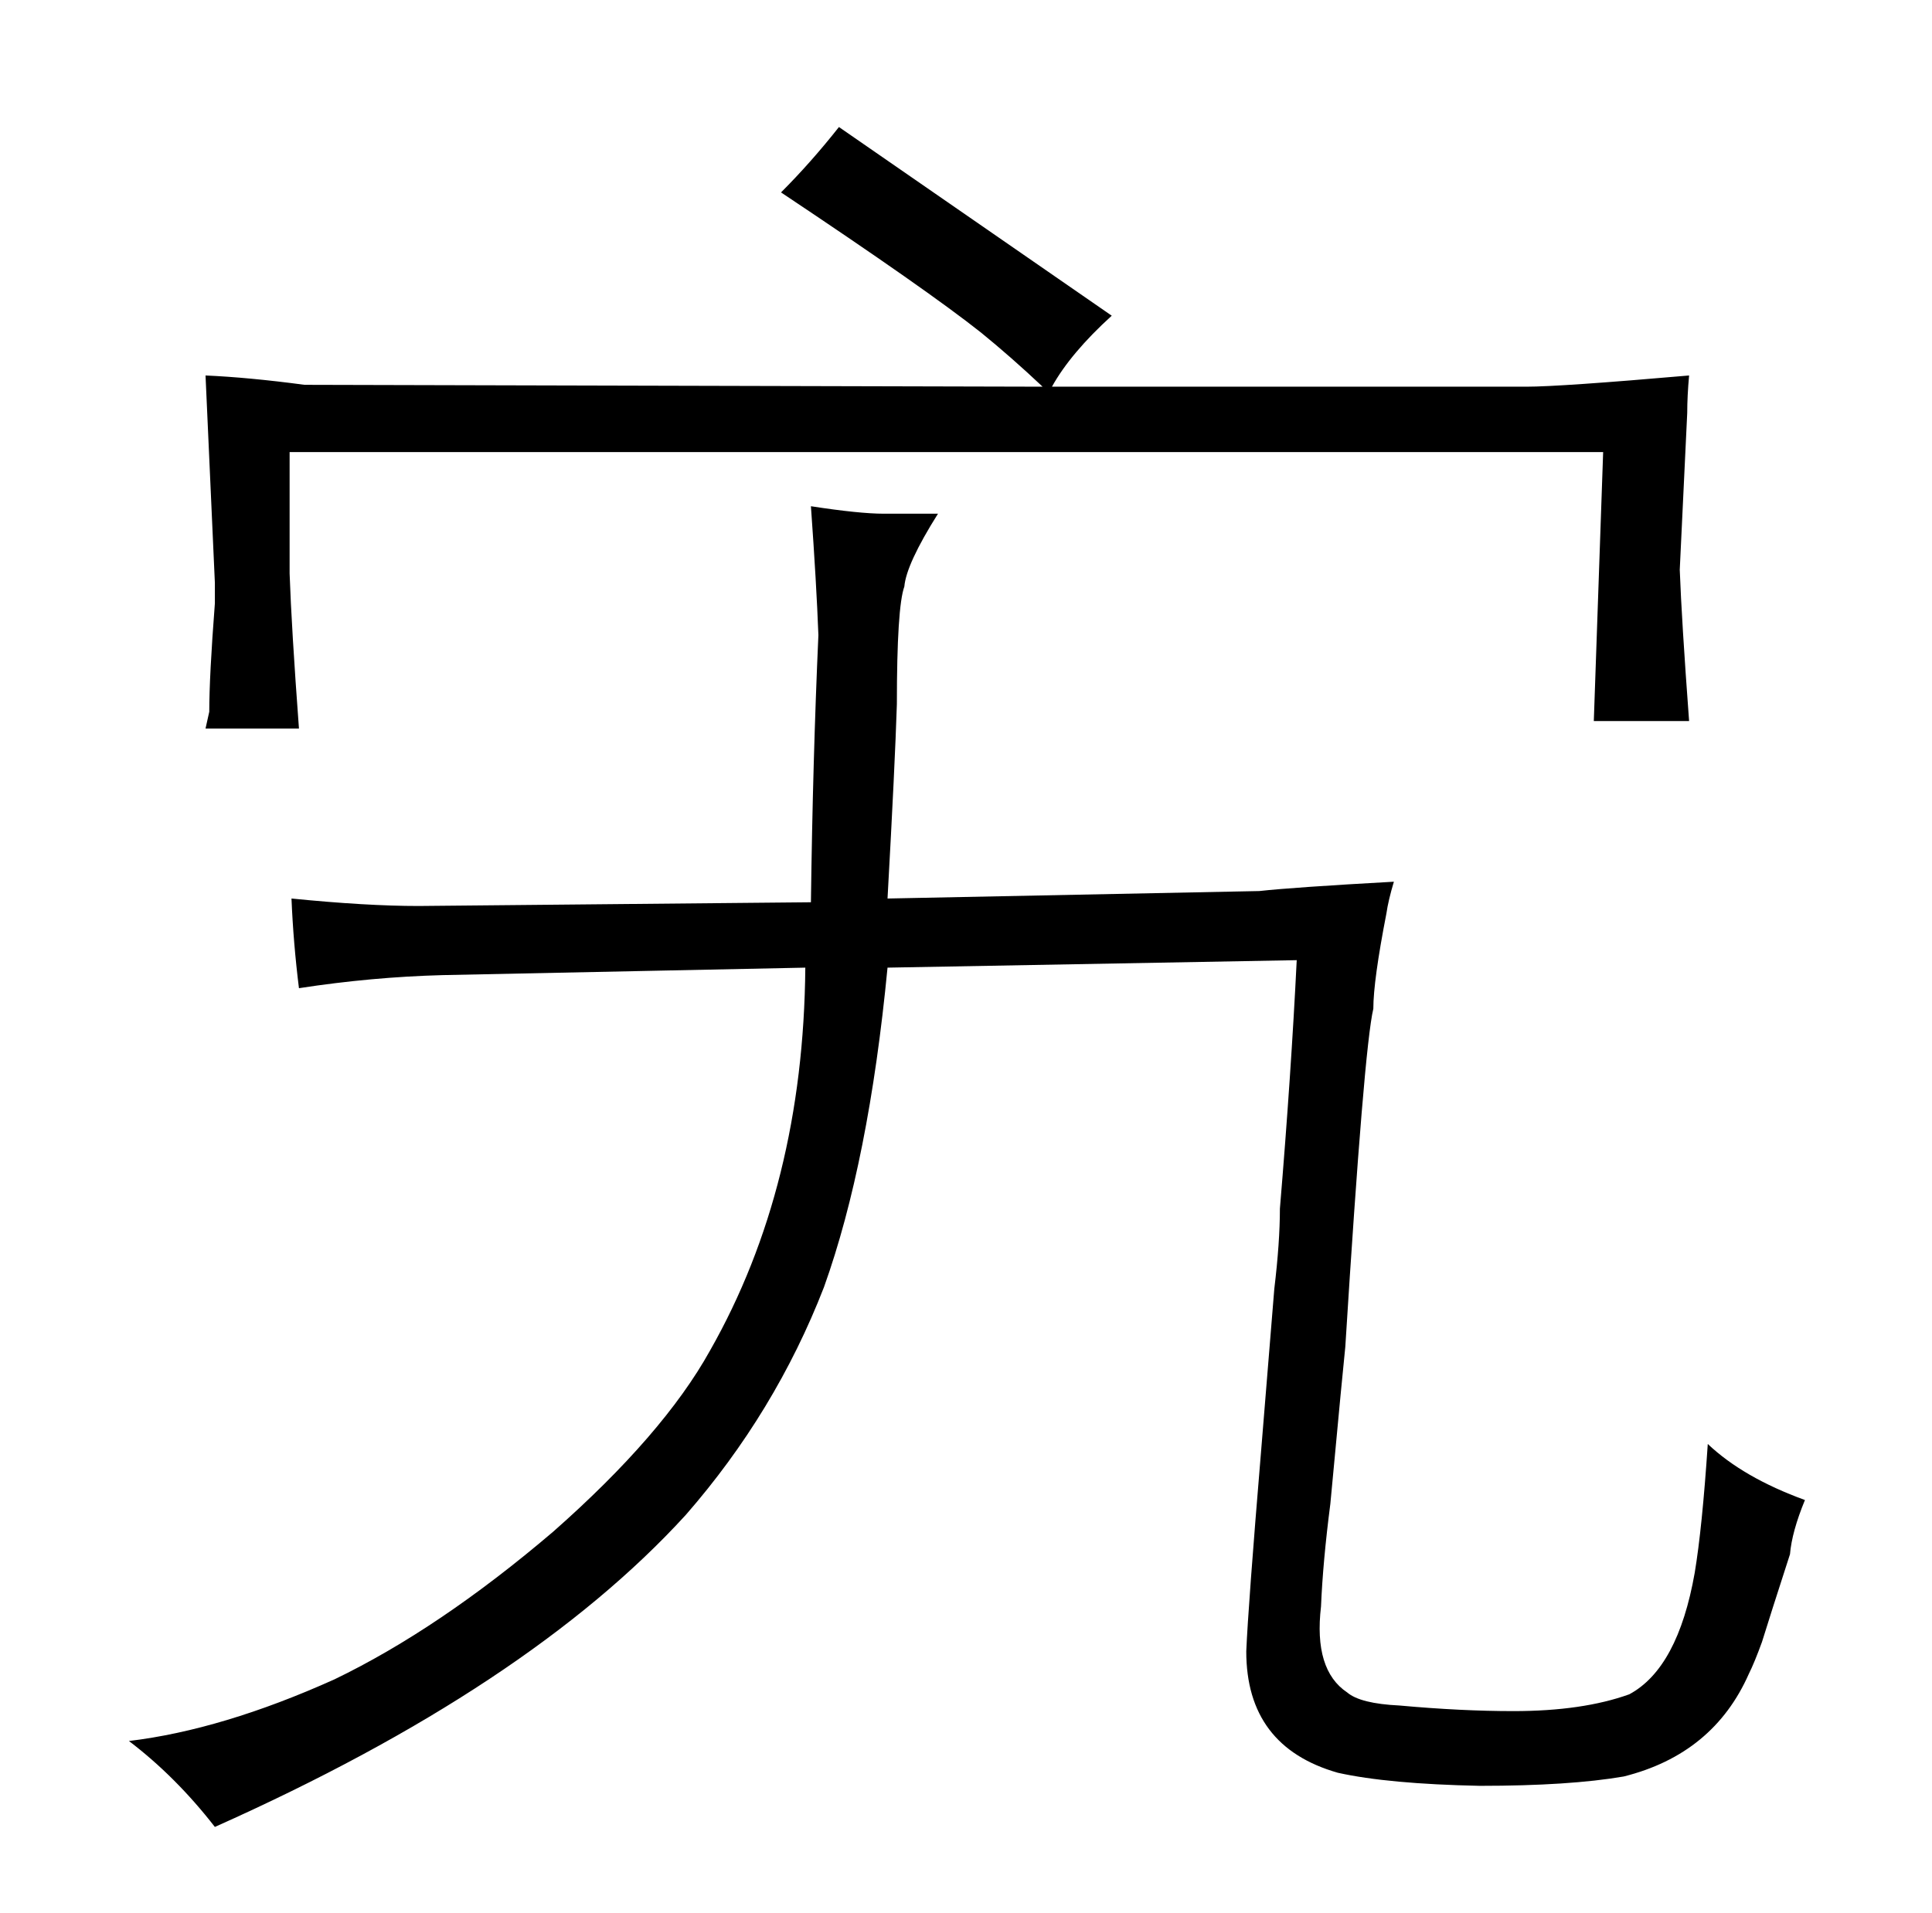 <?xml version="1.0" standalone="no"?>
<!DOCTYPE svg PUBLIC "-//W3C//DTD SVG 1.1//EN" "http://www.w3.org/Graphics/SVG/1.1/DTD/svg11.dtd" >
<svg xmlns="http://www.w3.org/2000/svg" xmlns:xlink="http://www.w3.org/1999/xlink" version="1.1" viewBox="-10 0 1034 1024">
  <g transform="matrix(1 0 0 -1 0 820)">
   <path fill="currentColor"
d="M421 302q-1 -117 -51 -205q-25 -45 -84 -97q-61 -52 -117 -79q-60 -27 -110 -33q25 -19 46 -46q168 75 252 167q48 55 74 122q24 67 34 171l219 4q-3 -61 -9 -133q0 -18 -3 -43l-7 -86q-7 -84 -8 -108q0 -51 49 -65q27 -6 76 -7q48 0 77 5q48 12 67 55q3 6 7 17
q4 13 15 47q1 12 8 29q-33 12 -52 30q-3 -45 -7 -69q-9 -51 -35 -65q-25 -9 -62 -9q-28 0 -61 3q-21 1 -28 7q-18 12 -14 46q1 24 5 55q7 75 8 84q10 160 15 181q0 15 7 51q1 7 4 17q-54 -3 -72 -5l-199 -4q4 72 5 104q0 52 4 63q1 12 18 39h-29q-13 0 -39 4q3 -42 4 -69
q-3 -67 -4 -143l-210 -2q-28 0 -68 4q1 -24 4 -48q39 6 77 7zM105 497q-3 -39 -3 -58l-2 -9h50q-4 54 -5 83v65h703l-5 -144h51q-4 54 -5 81l4 84q0 9 1 20q-69 -6 -87 -6h-254q10 18 32 38l-146 101q-15 -19 -31 -35q78 -52 107 -75q16 -13 33 -29l-395 1q-30 4 -53 5
l5 -111v-11z" />
  </g>

</svg>
